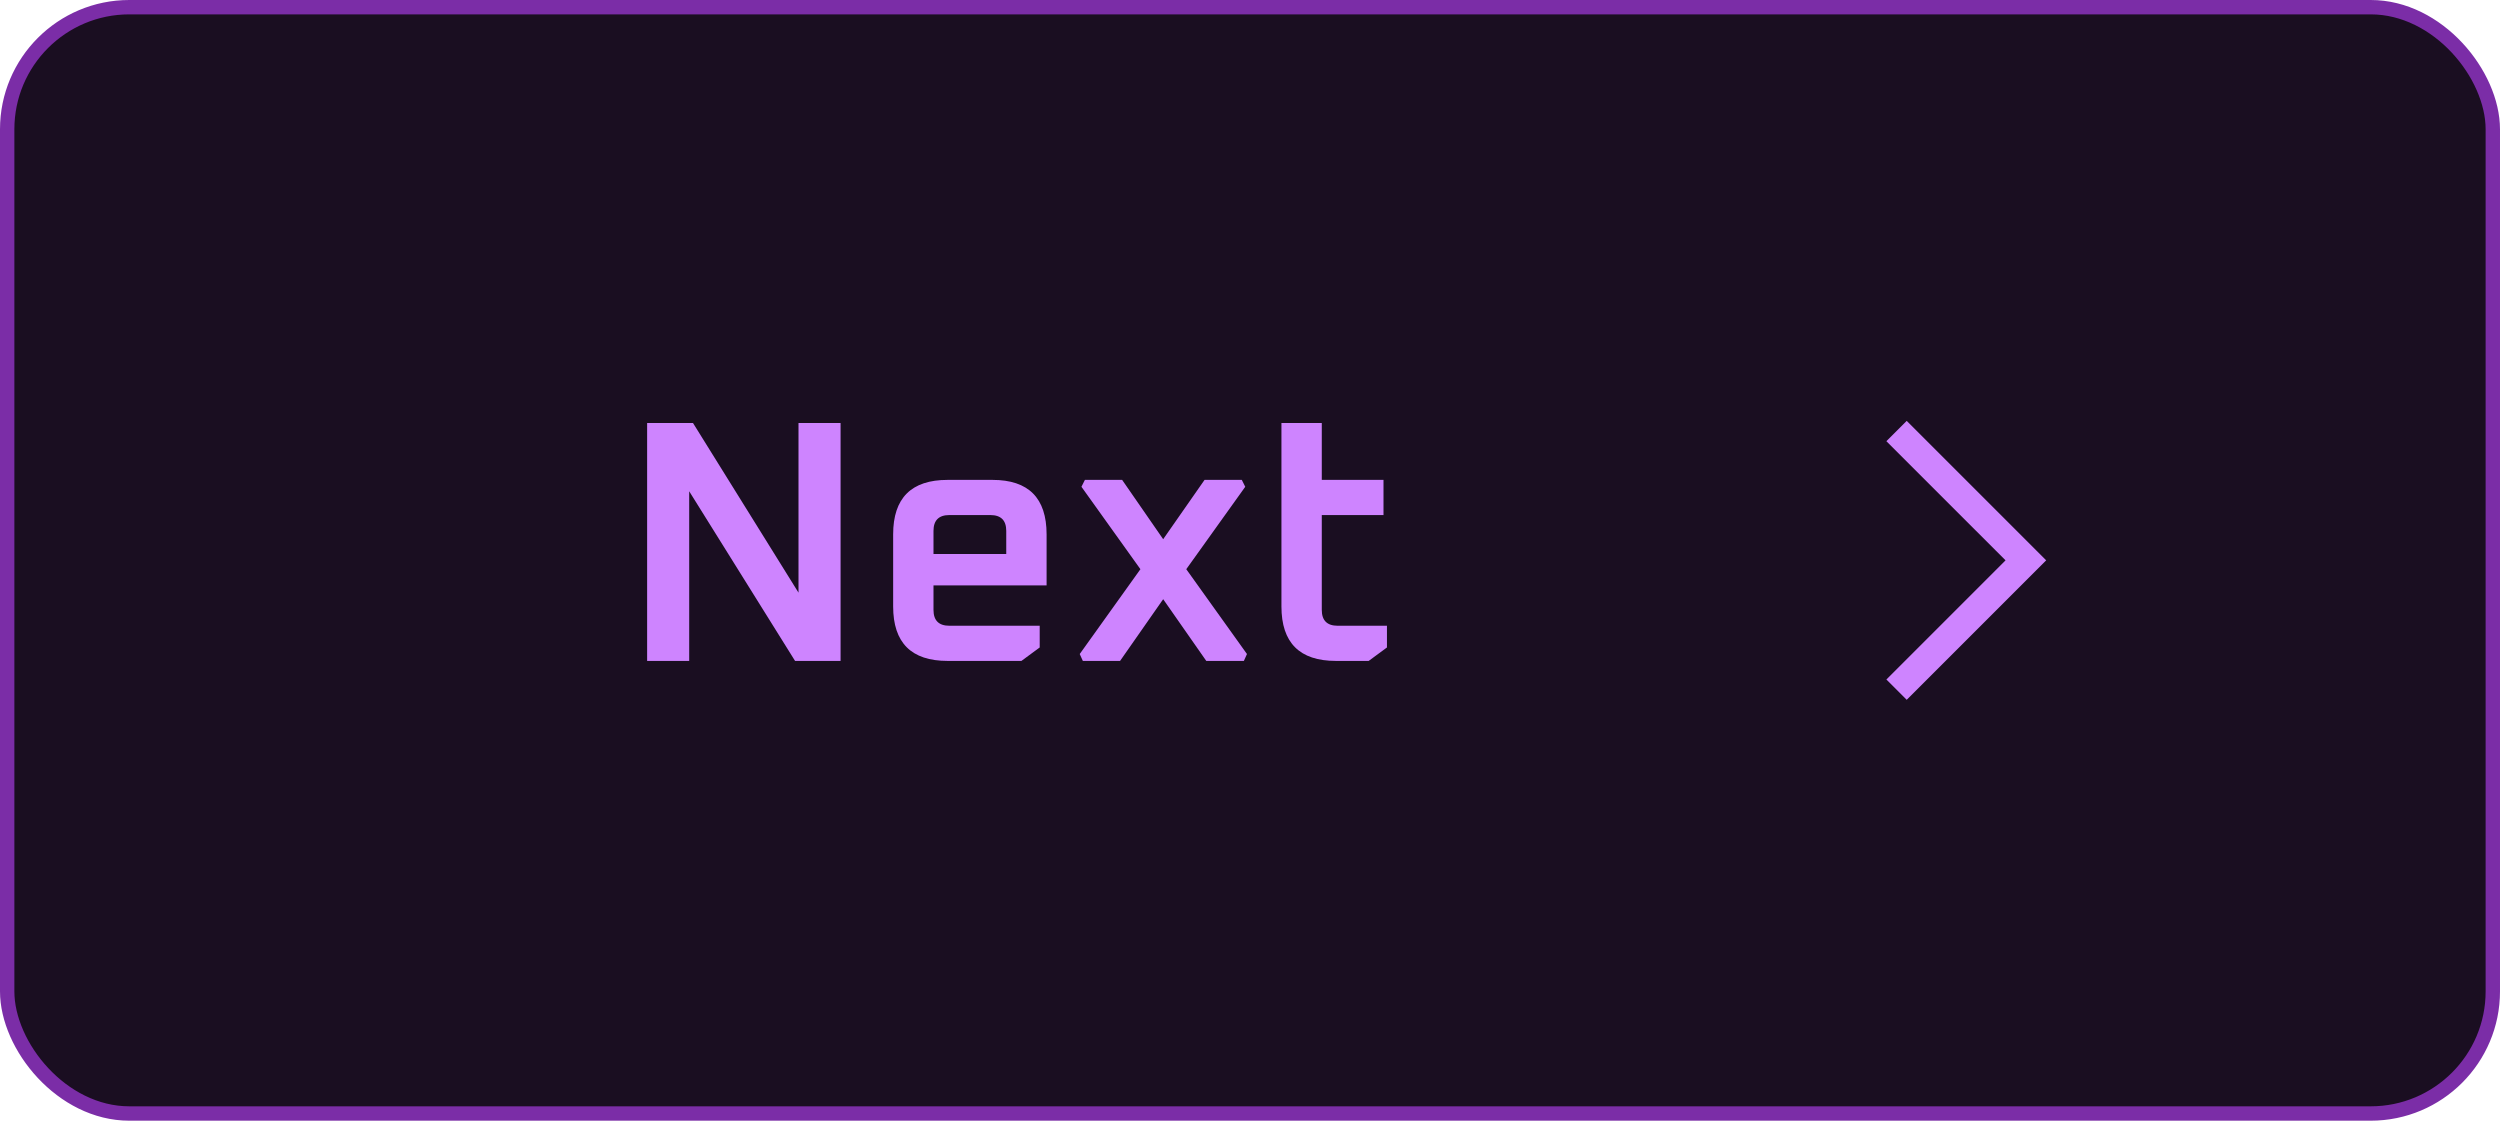 <svg width="174" height="78" viewBox="0 0 174 78" fill="none" xmlns="http://www.w3.org/2000/svg">
<rect x="0.5" y="0.5" width="173" height="77" rx="8.5" fill="#1A0E21" stroke="#7B2DA7"/>
<path d="M45.04 46V29.44H48.232L55.576 41.248V29.44H58.504V46H55.336L47.968 34.192V46H45.04ZM62.163 42.208V37.192C62.163 34.664 63.427 33.4 65.955 33.4H69.075C71.587 33.4 72.843 34.664 72.843 37.192V40.744H64.971V42.448C64.971 43.184 65.339 43.552 66.075 43.552H72.363V45.064L71.091 46H65.955C63.427 46 62.163 44.736 62.163 42.208ZM64.971 38.56H70.035V36.952C70.035 36.216 69.667 35.848 68.931 35.848H66.075C65.339 35.848 64.971 36.216 64.971 36.952V38.56ZM75.149 45.52L79.373 39.616L75.269 33.88L75.509 33.4H78.101L80.957 37.528L83.837 33.4H86.429L86.669 33.88L82.565 39.616L86.789 45.52L86.573 46H83.957L80.957 41.704L77.957 46H75.365L75.149 45.52ZM89.188 42.208V29.44H91.996V33.4H96.292V35.848H91.996V42.448C91.996 43.184 92.364 43.552 93.1 43.552H96.532V45.064L95.26 46H92.98C90.452 46 89.188 44.736 89.188 42.208Z" fill="#CE84FF"/>
<path d="M132 30L141 39L132 48" stroke="#CE84FF" stroke-width="2"/>
</svg>
